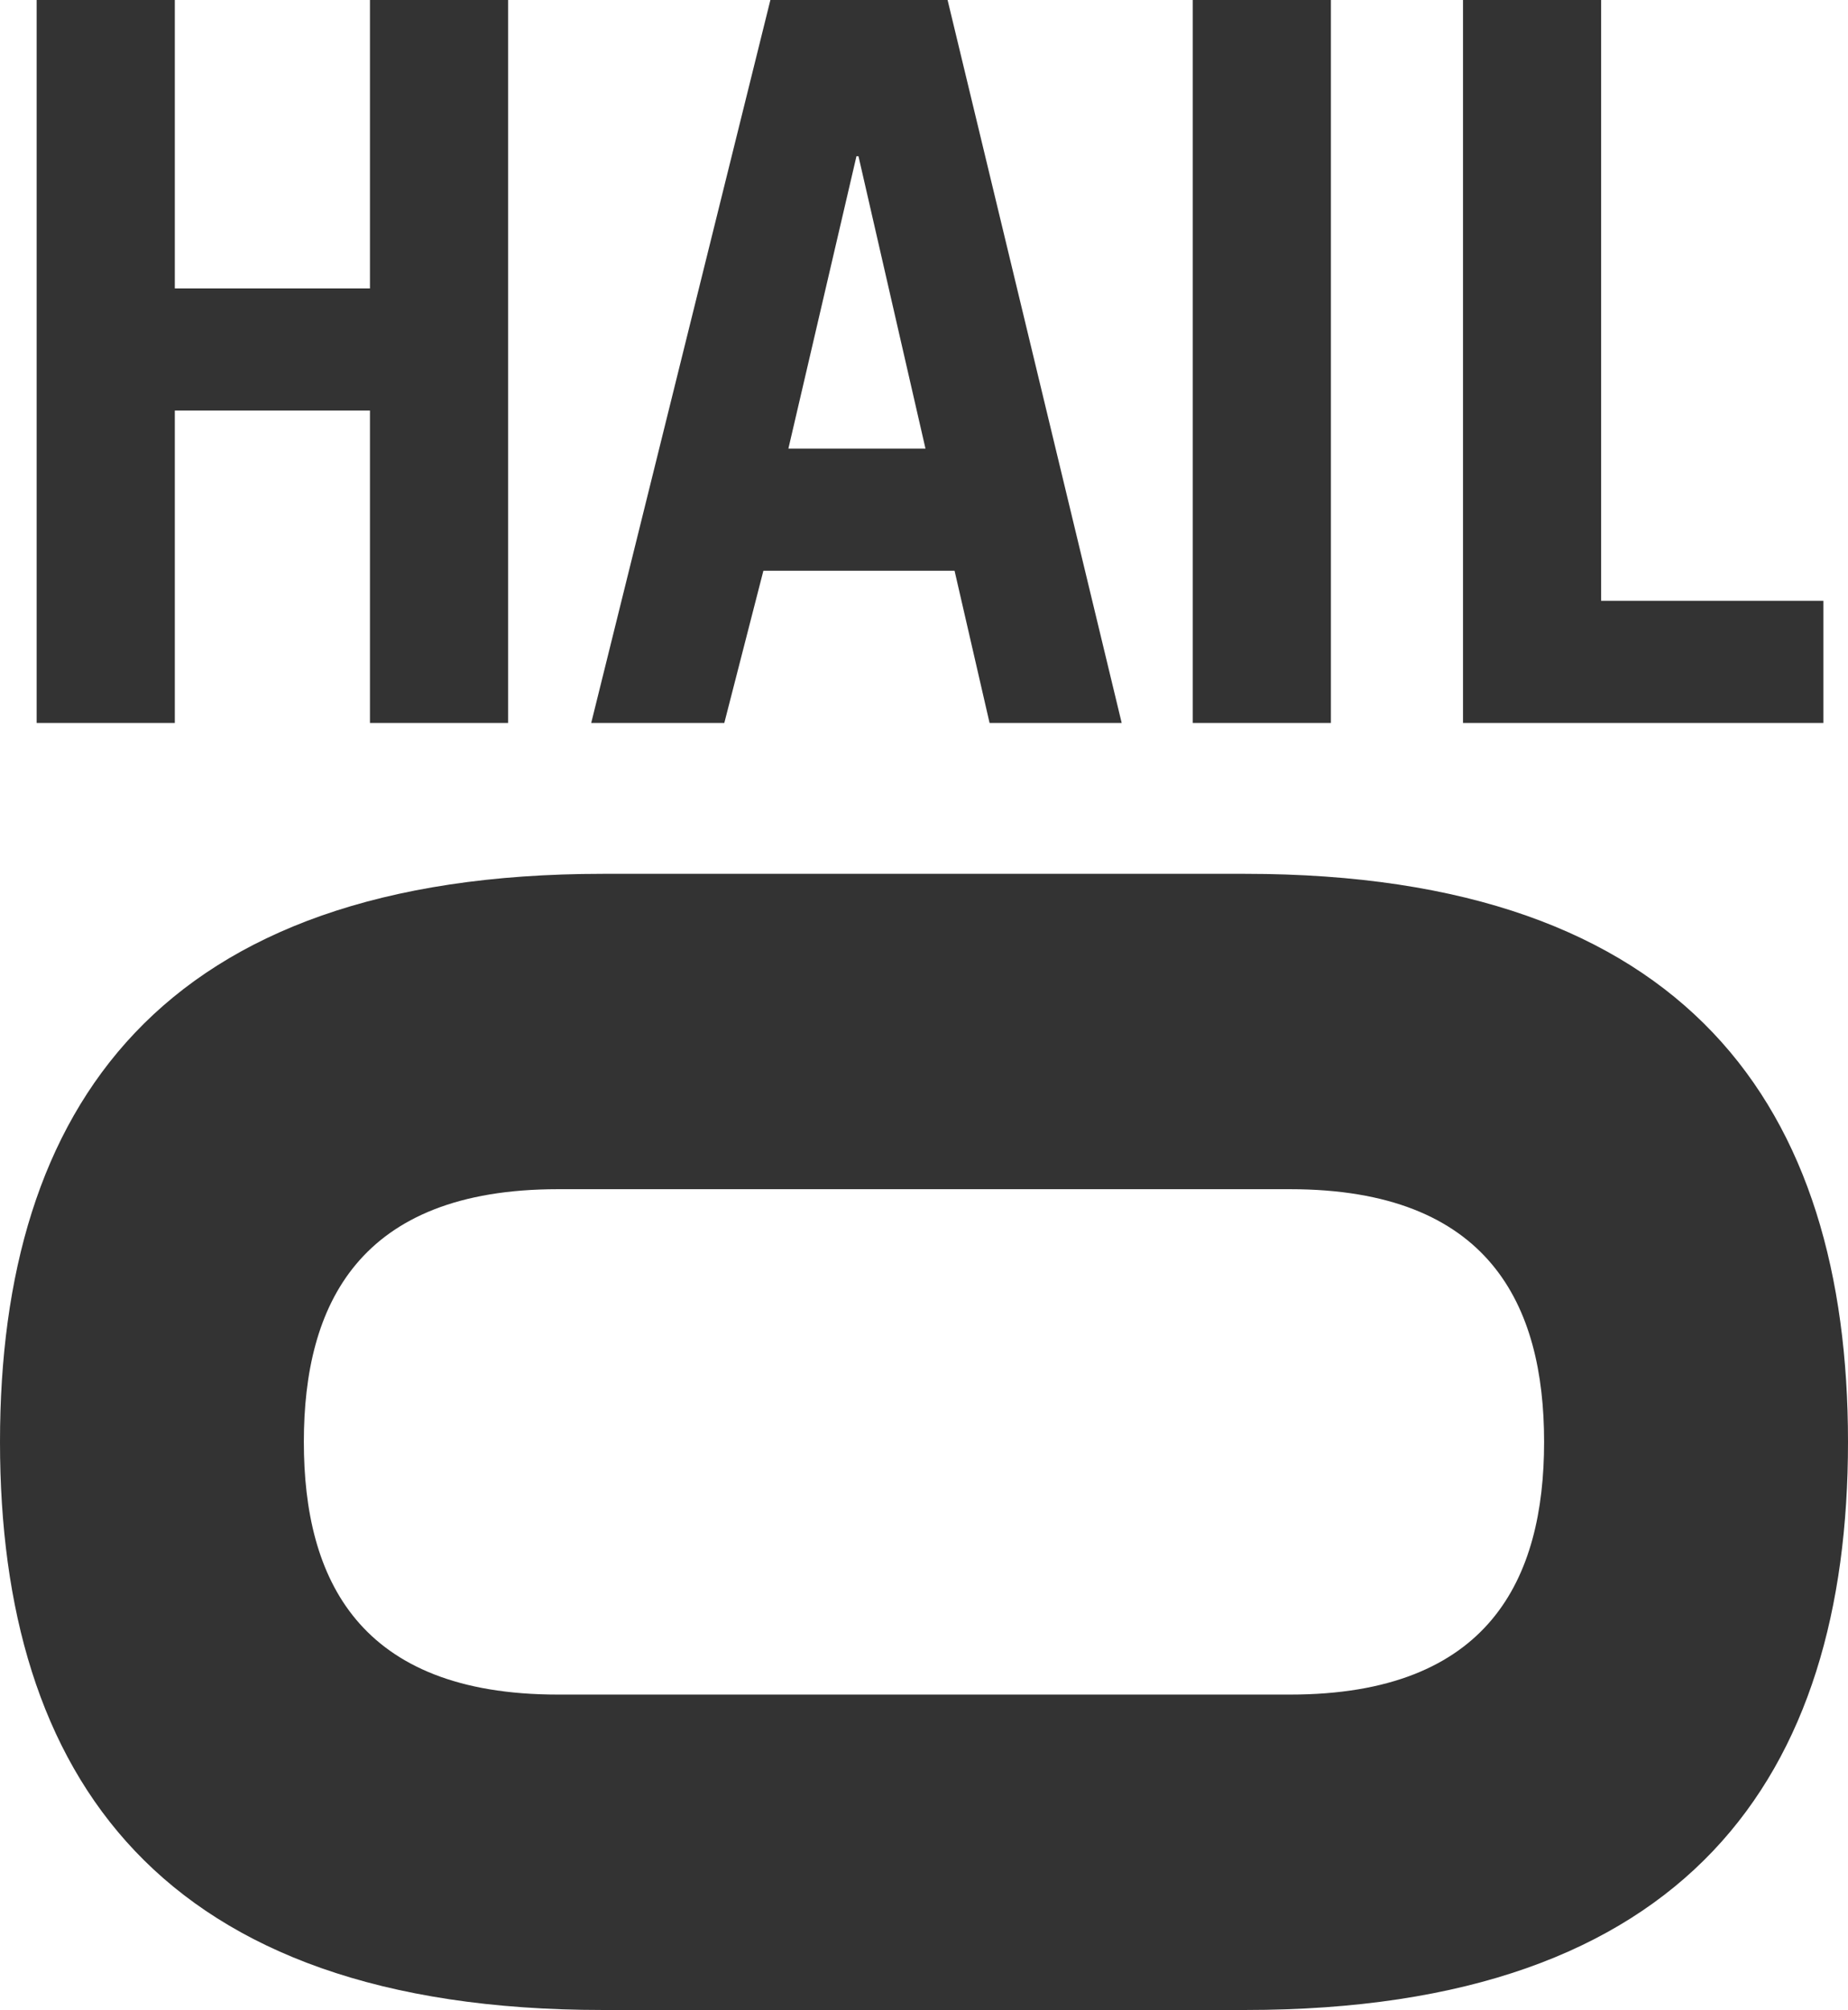 <?xml version="1.0" encoding="utf-8"?>
<!-- Generator: Adobe Illustrator 17.0.0, SVG Export Plug-In . SVG Version: 6.00 Build 0)  -->
<!DOCTYPE svg PUBLIC "-//W3C//DTD SVG 1.1//EN" "http://www.w3.org/Graphics/SVG/1.1/DTD/svg11.dtd">
<svg version="1.1" id="HailoIcon" xmlns="http://www.w3.org/2000/svg" xmlns:xlink="http://www.w3.org/1999/xlink" x="0px" y="0px"
     width="343.18px" height="373.104px" viewBox="0 0 343.18 373.104" enable-background="new 0 0 343.18 373.104"
     xml:space="preserve">
<g>
    <polygon fill="#333333" points="32.465,76.206 68.703,76.206 68.703,134.197 94.359,134.197 94.359,0 68.703,0 68.703,53.537 
        32.465,53.537 32.465,0 6.806,0 6.806,134.197 32.465,134.197     "/>
    <path fill="#333333" d="M141.763,105.948h35.503l6.501,28.249h24.534L175.969,0h-32.905L109.79,134.197h24.716L141.763,105.948z
         M159.047,29.002h0.376l12.442,54.271h-25.458L159.047,29.002z"/>
    <rect x="221.493" fill="#333333" width="25.659" height="134.197"/>
    <polygon fill="#333333" points="338.607,111.524 297.337,111.524 297.337,0 271.685,0 271.685,134.197 338.607,134.197     "/>
    <path fill="#333333" d="M231.246,162.205H111.918C29.598,162.205,0,205.674,0,267.651c0,61.977,29.598,105.453,111.918,105.453
        h119.328c82.332,0,111.934-43.477,111.934-105.453C343.18,205.674,313.579,162.205,231.246,162.205z M239.576,314.555H103.601
        c-37.002,0-47.176-21.459-47.176-46.903c0-25.437,10.174-46.908,47.176-46.908h135.975c36.991,0,47.169,21.472,47.169,46.908
        C286.745,293.096,276.567,314.555,239.576,314.555z"/>
</g>
</svg>
